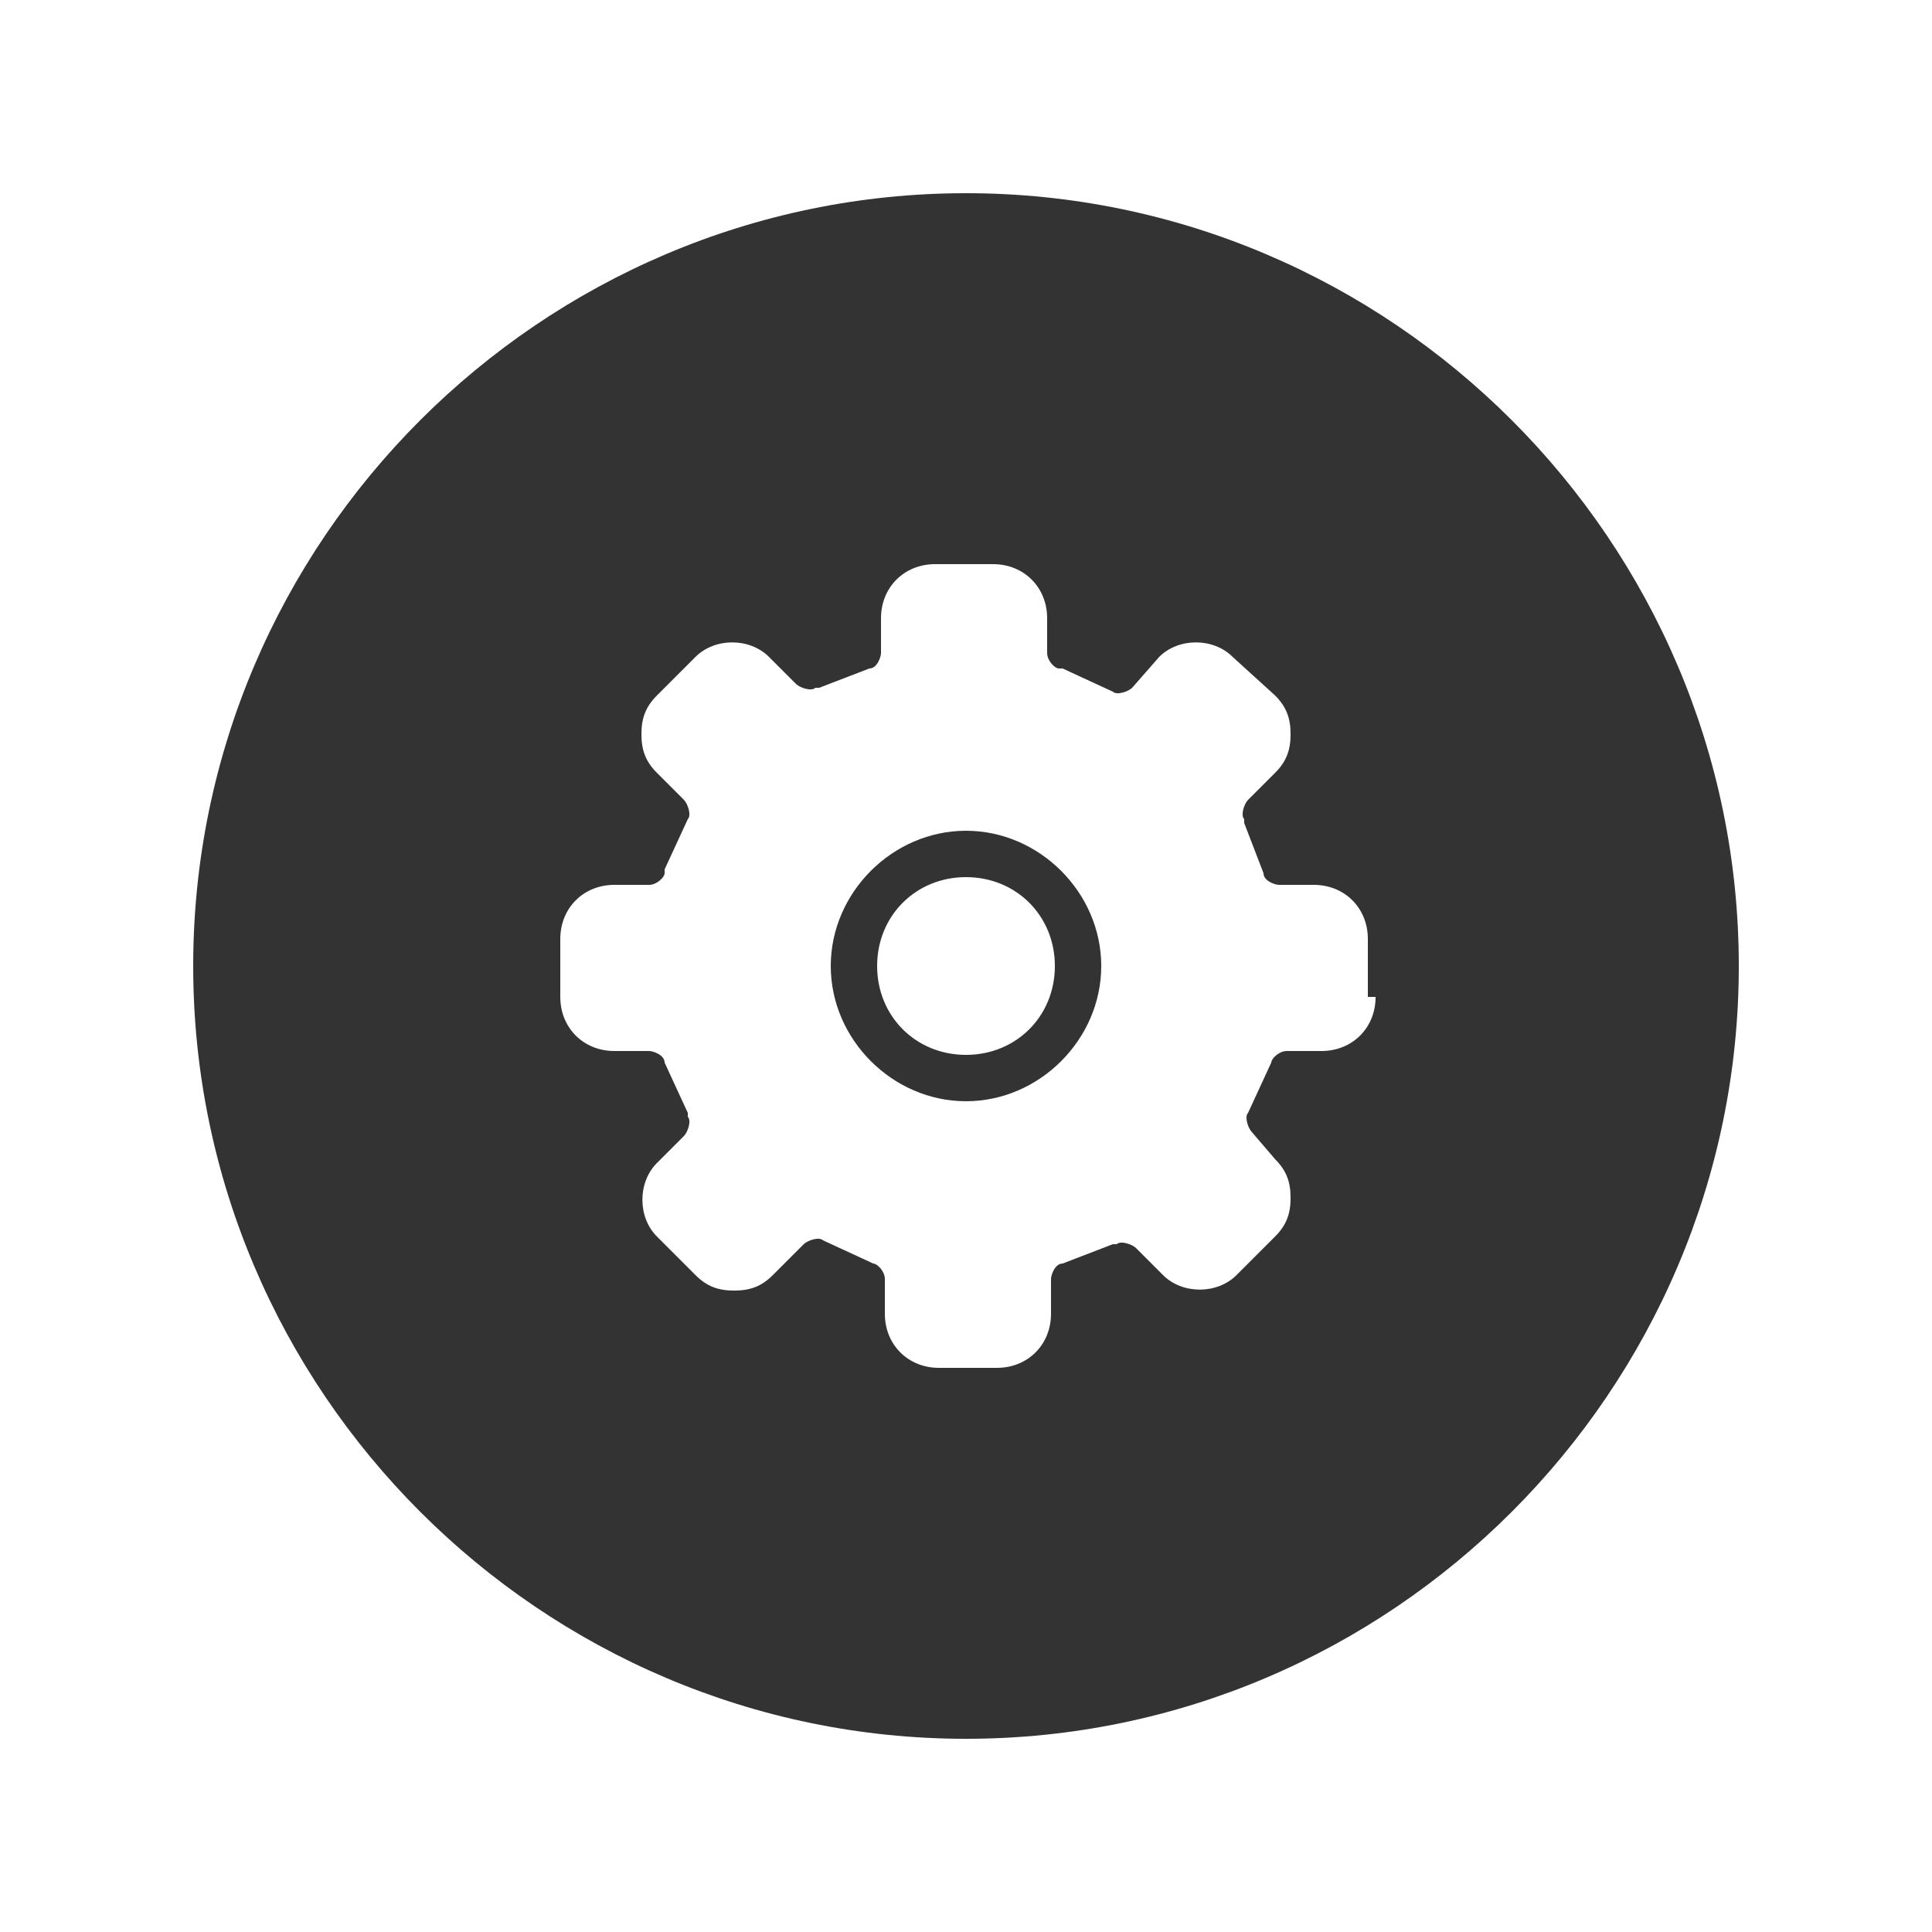 <?xml version="1.0" standalone="no"?><!DOCTYPE svg PUBLIC "-//W3C//DTD SVG 1.1//EN" "http://www.w3.org/Graphics/SVG/1.1/DTD/svg11.dtd"><svg class="icon" width="200px" height="200.00px" viewBox="0 0 1024 1024" version="1.1" xmlns="http://www.w3.org/2000/svg"><path fill="#333333" d="M512 440.32c-38.912 0-71.68 32.768-71.68 71.68 0 38.912 32.768 71.68 71.68 71.68 38.912 0 71.68-32.768 71.68-71.68C583.68 473.088 550.912 440.32 512 440.32zM512 559.104c-26.624 0-47.104-20.48-47.104-47.104 0-26.624 20.48-47.104 47.104-47.104 26.624 0 47.104 20.48 47.104 47.104C559.104 538.624 538.624 559.104 512 559.104zM512 102.4C286.72 102.4 102.4 286.72 102.4 512s184.32 409.6 409.6 409.6 409.6-184.32 409.6-409.6S737.28 102.4 512 102.4zM729.088 528.384c0 16.384-12.288 28.672-28.672 28.672l-18.432 0c-4.096 0-8.192 4.096-8.192 6.144l0 0-12.288 26.624c-2.048 2.048 0 8.192 2.048 10.24L675.84 614.4c6.144 6.144 8.192 12.288 8.192 20.48 0 8.192-2.048 14.336-8.192 20.48L655.36 675.84c-10.24 10.24-28.672 10.24-38.912 0l-14.336-14.336c-2.048-2.048-8.192-4.096-10.24-2.048l-2.048 0-26.624 10.24c-4.096 0-6.144 6.144-6.144 8.192l0 18.432c0 16.384-12.288 28.672-28.672 28.672l-30.72 0c-16.384 0-28.672-12.288-28.672-28.672l0-18.432c0-4.096-4.096-8.192-6.144-8.192l0 0-26.624-12.288c-2.048-2.048-8.192 0-10.24 2.048L409.6 675.84c-6.144 6.144-12.288 8.192-20.48 8.192-8.192 0-14.336-2.048-20.48-8.192L348.16 655.36c-10.24-10.24-10.24-28.672 0-38.912l14.336-14.336c2.048-2.048 4.096-8.192 2.048-10.24l0-2.048-12.288-26.624c0-4.096-6.144-6.144-8.192-6.144l-18.432 0c-16.384 0-28.672-12.288-28.672-28.672l0-30.72c0-16.384 12.288-28.672 28.672-28.672l18.432 0c4.096 0 8.192-4.096 8.192-6.144l0-2.048 12.288-26.624c2.048-2.048 0-8.192-2.048-10.24L348.16 409.6c-6.144-6.144-8.192-12.288-8.192-20.48 0-8.192 2.048-14.336 8.192-20.48L368.64 348.16c10.24-10.24 28.672-10.24 38.912 0l14.336 14.336c2.048 2.048 8.192 4.096 10.24 2.048l2.048 0 26.624-10.24c4.096 0 6.144-6.144 6.144-8.192l0-18.432c0-16.384 12.288-28.672 28.672-28.672l30.72 0c16.384 0 28.672 12.288 28.672 28.672l0 18.432c0 4.096 4.096 8.192 6.144 8.192l2.048 0 26.624 12.288c2.048 2.048 8.192 0 10.24-2.048L614.4 348.16c10.24-10.24 28.672-10.24 38.912 0L675.84 368.64c6.144 6.144 8.192 12.288 8.192 20.48s-2.048 14.336-8.192 20.48l-14.336 14.336c-2.048 2.048-4.096 8.192-2.048 10.24l0 2.048 10.24 26.624c0 4.096 6.144 6.144 8.192 6.144l18.432 0c16.384 0 28.672 12.288 28.672 28.672L724.992 528.384z" /></svg>